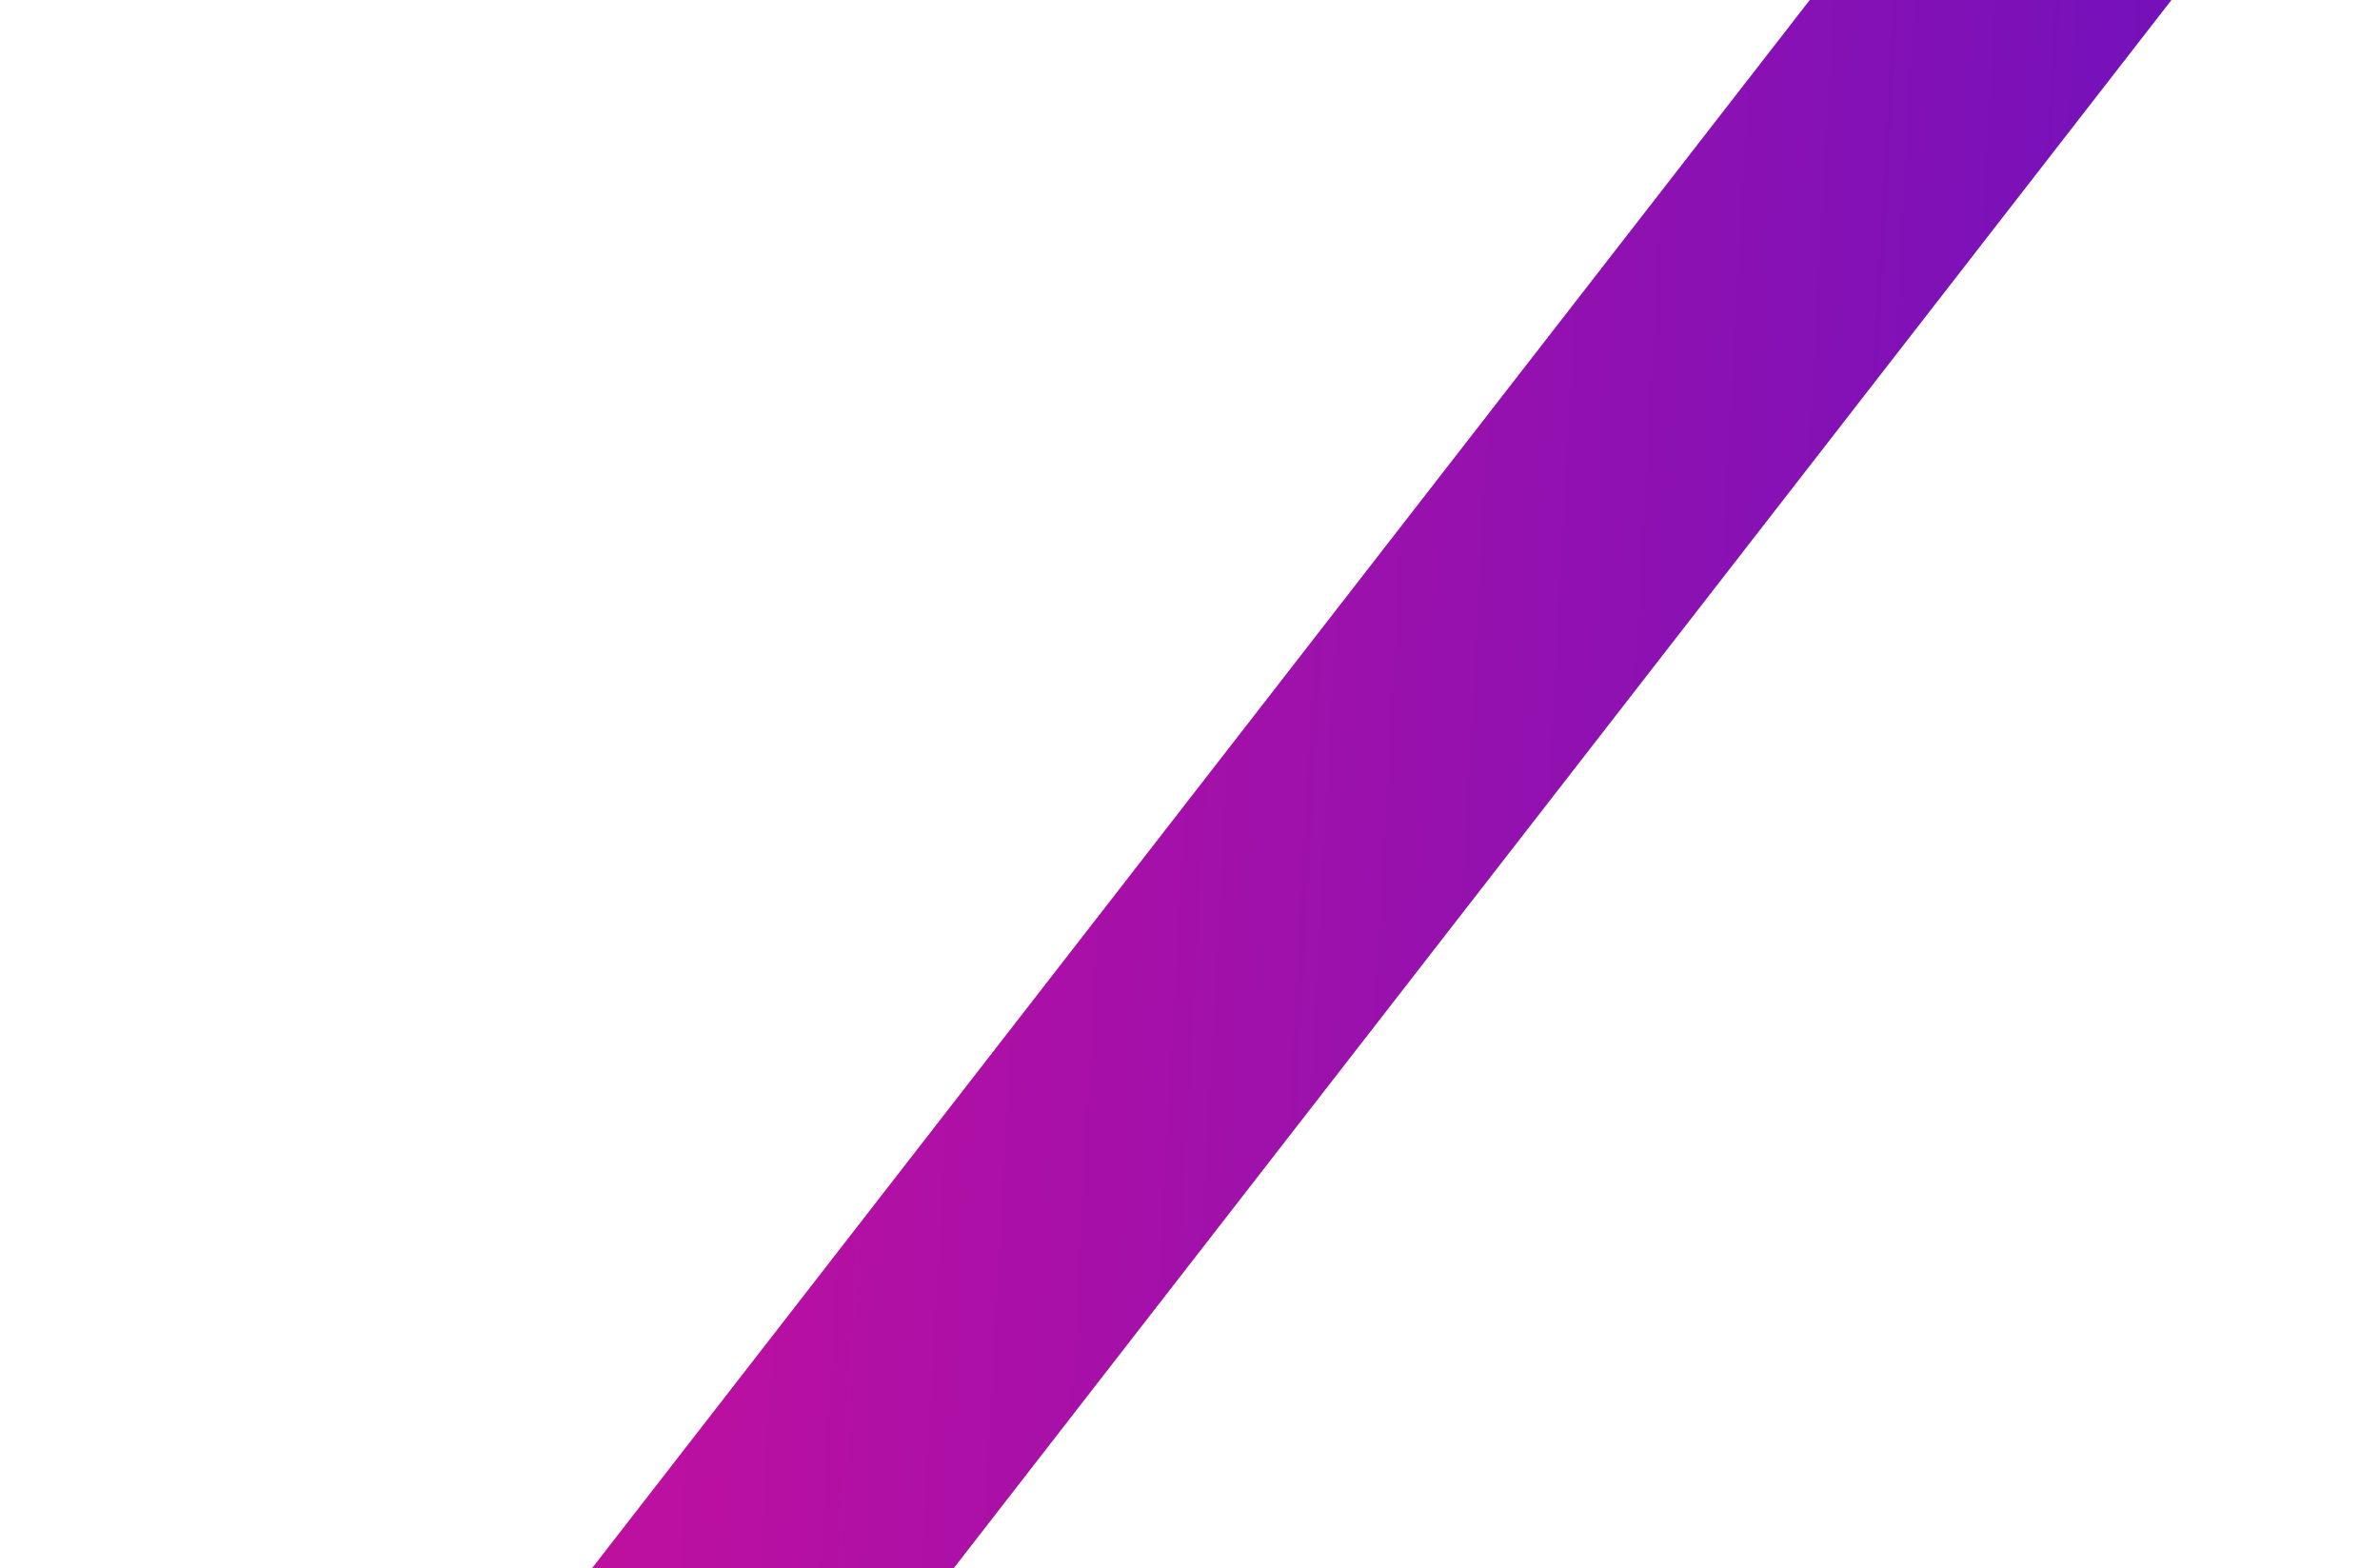 <svg width="1639" height="1080" fill="none" xmlns="http://www.w3.org/2000/svg"><path d="M0 1605h249L1639-185h-249L0 1605z" fill="#C4C4C4"/><path d="M0 1605h249L1639-185h-249L0 1605z" fill="url(#paint0_linear_10_21293)"/><defs><linearGradient id="paint0_linear_10_21293" x1="-426.931" y1="45.415" x2="2134.17" y2="184.756" gradientUnits="userSpaceOnUse"><stop stop-color="#FF0F87"/><stop offset="1" stop-color="#4612CC"/></linearGradient></defs></svg>
